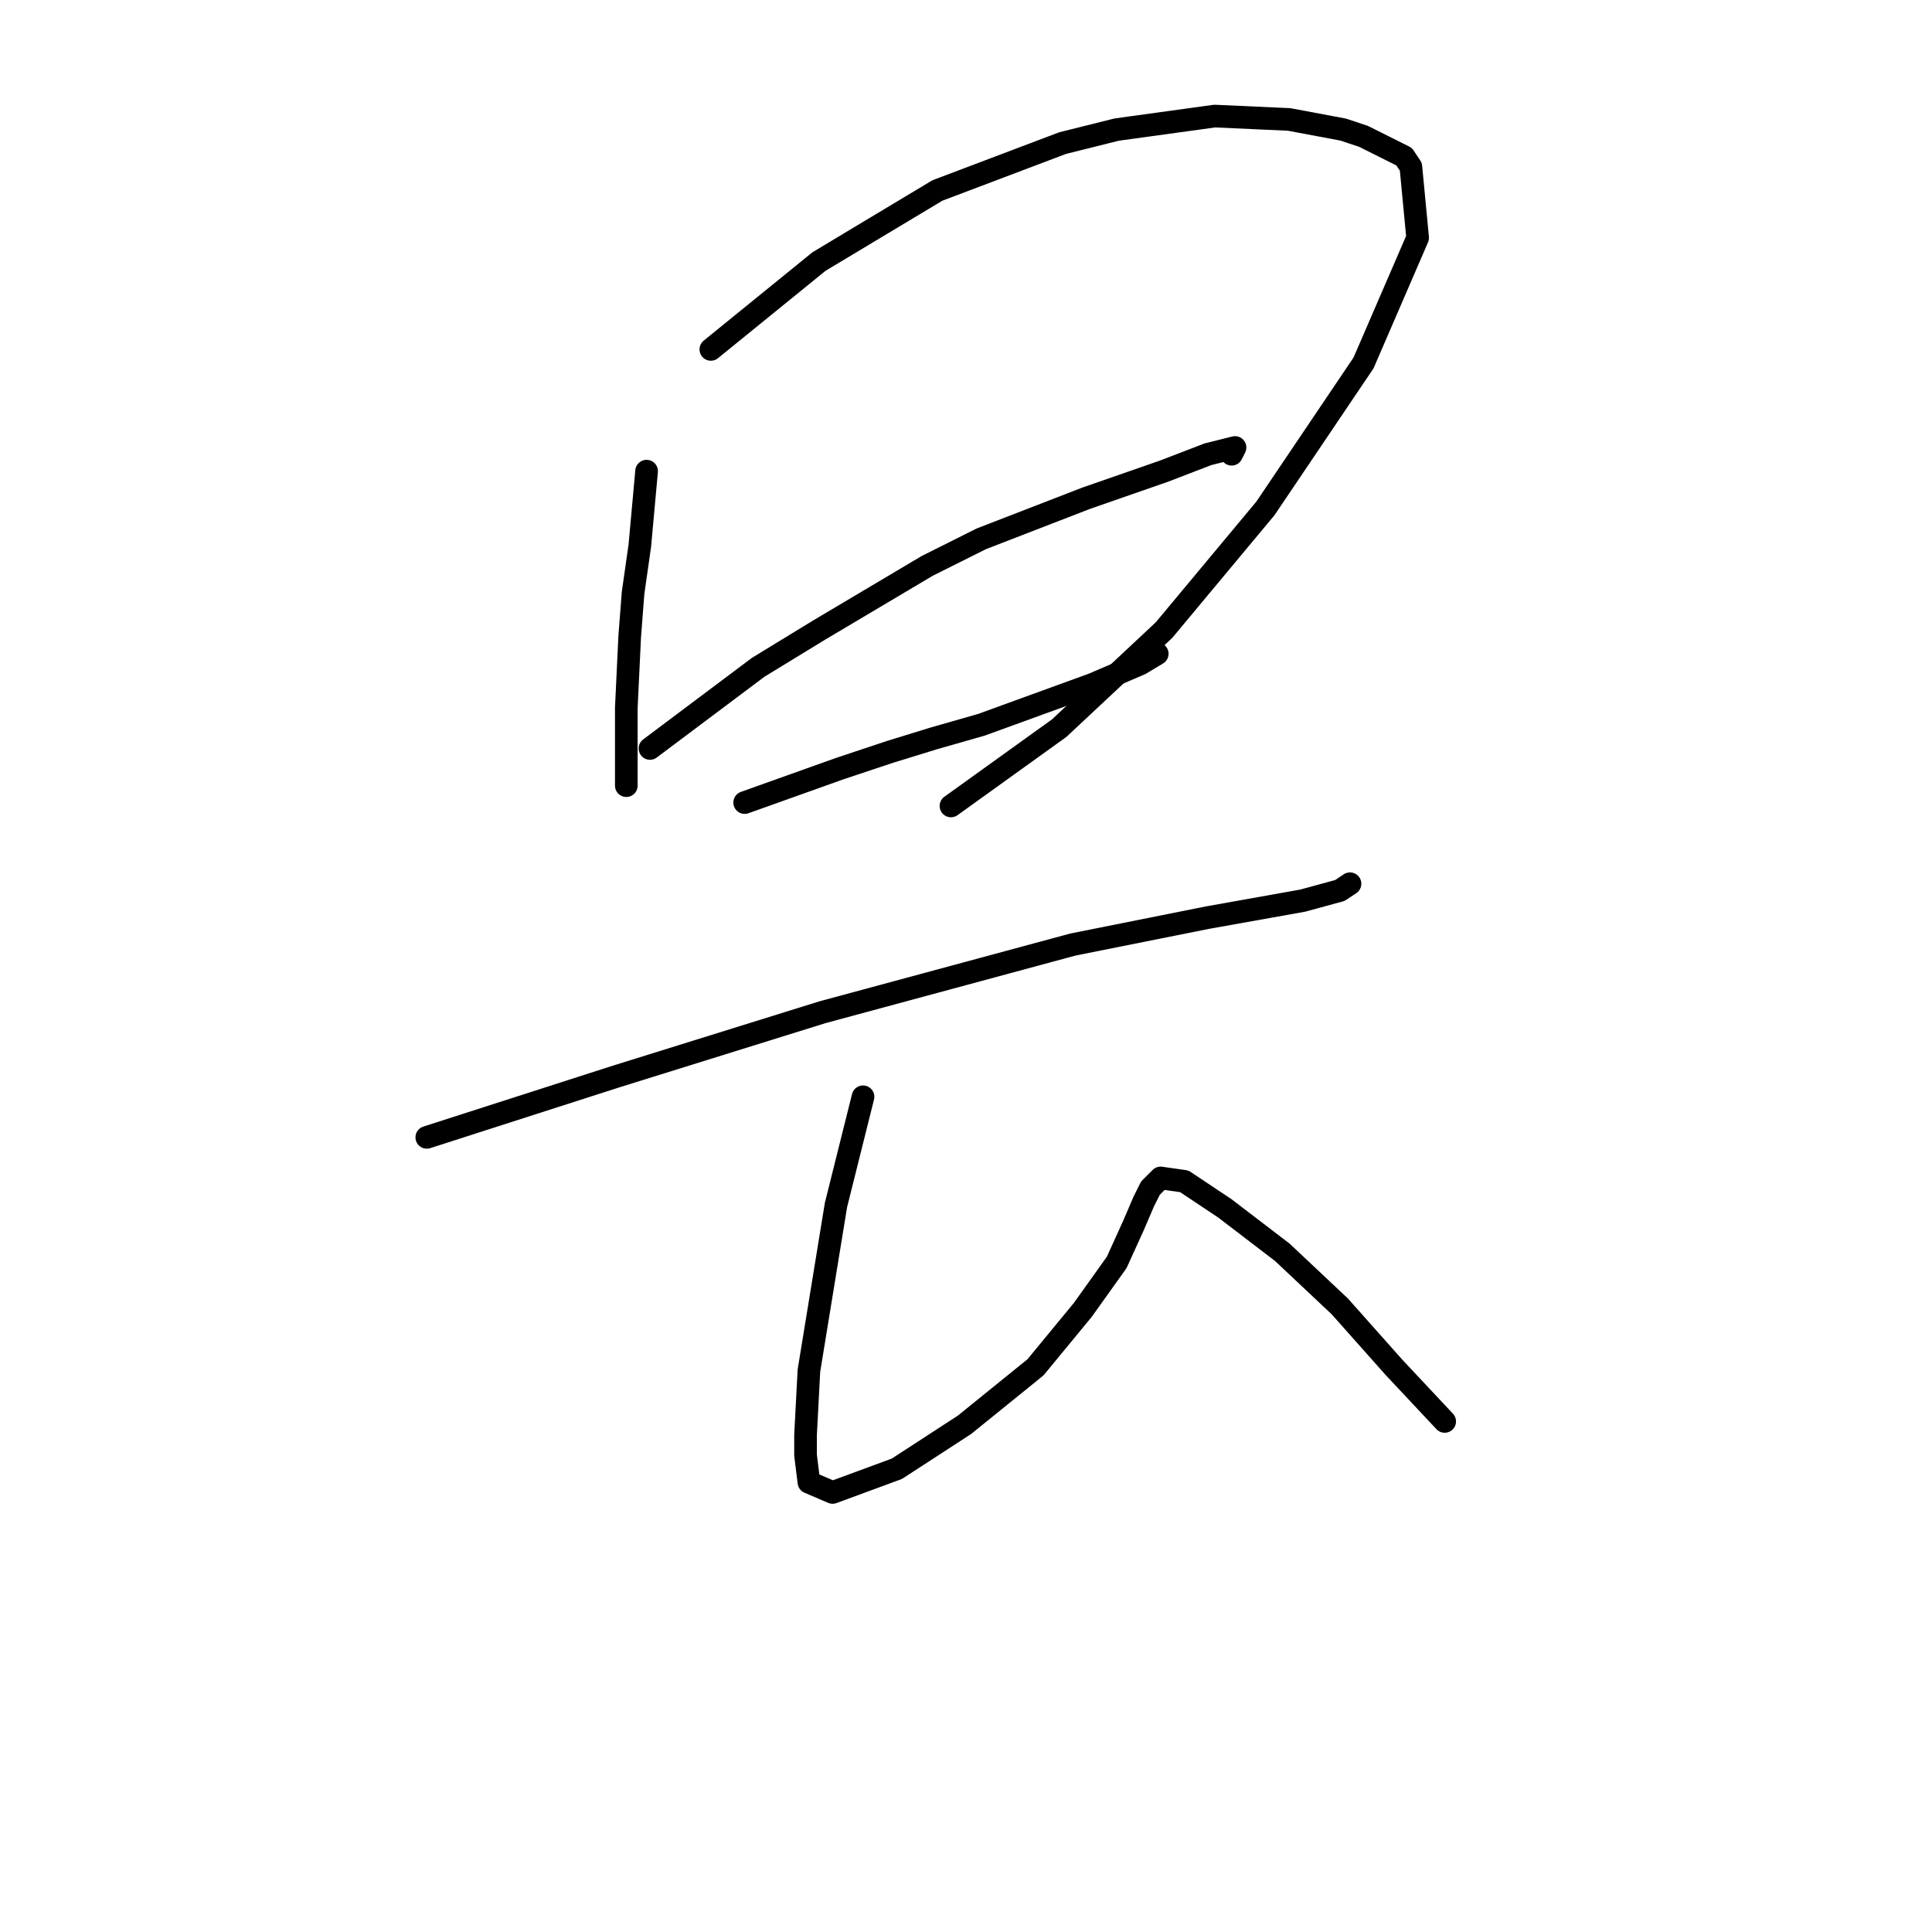 <?xml version="1.0" standalone="no"?>
    <svg width="256" height="256" xmlns="http://www.w3.org/2000/svg" version="1.1">
    <polyline stroke="black" stroke-width="3" stroke-linecap="round" fill="transparent" stroke-linejoin="round" points="85.677 62.43 85.229 67.359 84.781 72.288 83.885 78.562 83.437 84.387 82.989 93.797 82.989 100.071 82.989 103.656 82.989 104.104 82.989 104.104 " />
        <polyline stroke="black" stroke-width="3" stroke-linecap="round" fill="transparent" stroke-linejoin="round" points="94.191 46.299 101.361 40.473 108.531 34.648 124.214 25.238 140.794 18.964 147.963 17.172 160.958 15.38 170.817 15.828 177.986 17.172 180.675 18.068 186.052 20.757 186.948 22.101 187.844 31.511 180.675 48.091 167.68 67.359 154.237 83.491 140.346 96.486 126.007 106.792 126.007 106.792 " />
        <polyline stroke="black" stroke-width="3" stroke-linecap="round" fill="transparent" stroke-linejoin="round" points="86.126 99.175 93.295 93.797 100.465 88.42 108.531 83.491 122.87 74.977 130.039 71.392 143.931 66.015 154.237 62.43 160.062 60.19 161.855 59.742 163.647 59.294 163.199 60.19 163.199 60.19 " />
        <polyline stroke="black" stroke-width="3" stroke-linecap="round" fill="transparent" stroke-linejoin="round" points="98.672 106.344 104.946 104.104 111.219 101.863 117.941 99.623 123.766 97.83 130.039 96.038 144.827 90.661 151.1 87.972 153.341 86.628 151.548 87.524 151.548 87.524 " />
        <polyline stroke="black" stroke-width="3" stroke-linecap="round" fill="transparent" stroke-linejoin="round" points="56.551 150.706 69.098 146.673 81.645 142.64 108.979 134.126 142.138 125.164 160.062 121.58 172.609 119.339 177.538 117.995 178.882 117.099 178.882 117.099 " />
        <polyline stroke="black" stroke-width="3" stroke-linecap="round" fill="transparent" stroke-linejoin="round" points="114.356 145.329 112.563 152.499 110.771 159.668 107.186 181.625 106.738 190.139 106.738 192.828 107.186 196.412 110.323 197.757 118.837 194.62 127.799 188.795 137.209 181.177 143.482 173.559 147.963 167.286 150.204 162.357 151.548 159.22 152.445 157.428 153.789 156.083 156.925 156.531 162.303 160.116 169.92 165.942 177.538 173.111 184.708 181.177 191.429 188.347 191.429 188.347 " />
        </svg>